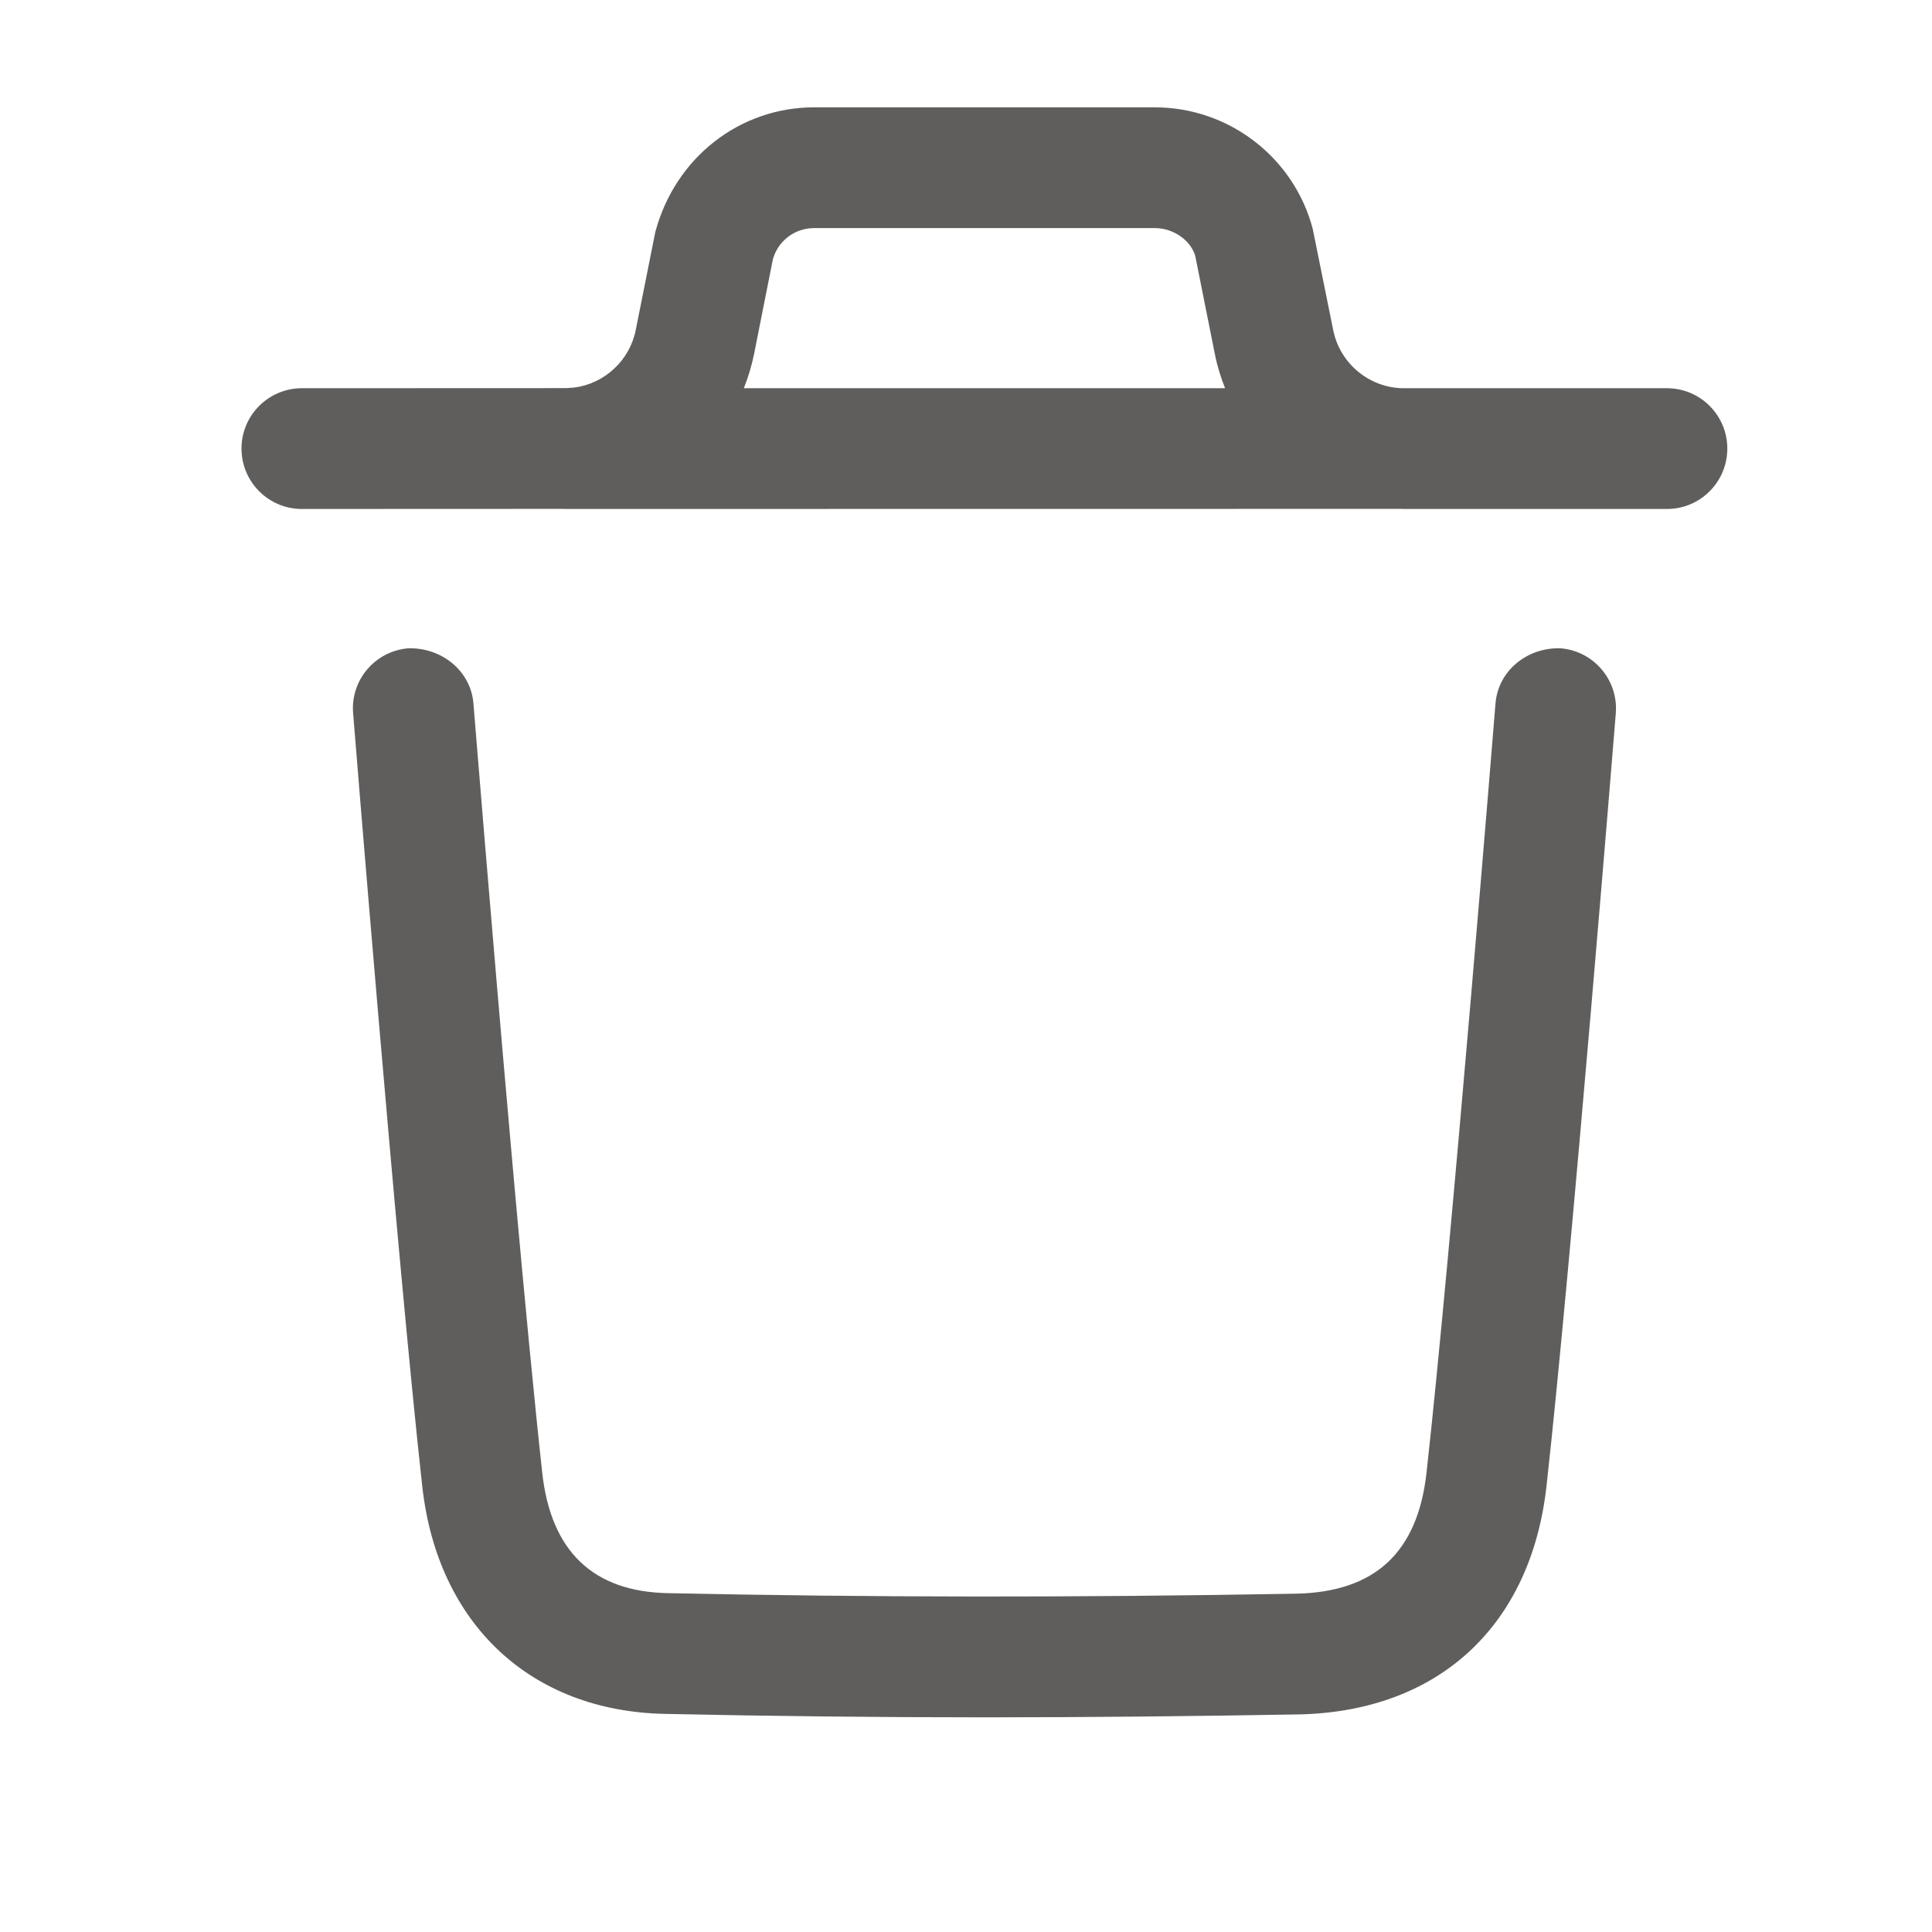 <svg width="18" height="18" viewBox="0 0 18 18" fill="none" xmlns="http://www.w3.org/2000/svg">
<g clip-path="url(#clip0_843_1323)">
<path fill-rule="evenodd" clip-rule="evenodd" d="M14.539 6.04C14.848 6.065 15.079 6.336 15.054 6.646C15.05 6.697 14.643 11.73 14.409 13.841C14.264 15.152 13.398 15.949 12.092 15.973C11.092 15.99 10.128 16 9.185 16C8.169 16 7.178 15.989 6.198 15.968C4.944 15.944 4.076 15.13 3.934 13.847C3.698 11.716 3.294 6.696 3.29 6.646C3.264 6.336 3.495 6.065 3.805 6.04C4.11 6.032 4.386 6.246 4.411 6.555C4.414 6.588 4.579 8.638 4.759 10.666L4.795 11.071C4.886 12.079 4.978 13.048 5.052 13.723C5.133 14.453 5.526 14.829 6.221 14.843C8.096 14.883 10.009 14.885 12.072 14.848C12.81 14.834 13.209 14.464 13.291 13.717C13.524 11.622 13.929 6.606 13.933 6.555C13.958 6.246 14.232 6.03 14.539 6.04ZM10.759 1C11.447 1 12.053 1.464 12.23 2.13L12.421 3.075C12.483 3.385 12.755 3.612 13.07 3.617L15.531 3.617C15.841 3.617 16.093 3.869 16.093 4.179C16.093 4.49 15.841 4.742 15.531 4.742L13.092 4.742C13.088 4.742 13.084 4.742 13.08 4.742L13.062 4.741L5.281 4.742C5.275 4.742 5.269 4.742 5.263 4.742L5.252 4.741L2.812 4.742C2.502 4.742 2.25 4.49 2.25 4.179C2.25 3.869 2.502 3.617 2.812 3.617L5.273 3.616L5.349 3.611C5.631 3.575 5.866 3.36 5.923 3.075L6.105 2.163C6.291 1.464 6.896 1 7.584 1H10.759ZM10.759 2.125H7.584C7.404 2.125 7.246 2.246 7.2 2.419L7.026 3.296C7.003 3.408 6.971 3.515 6.93 3.617H11.414C11.373 3.515 11.34 3.408 11.318 3.296L11.136 2.385C11.097 2.246 10.939 2.125 10.759 2.125Z" fill="#605E5C"/>
</g>
<defs>
<clipPath id="clip0_843_1323">
<rect width="18" height="18" fill="white"/>
</clipPath>
</defs>
</svg>
